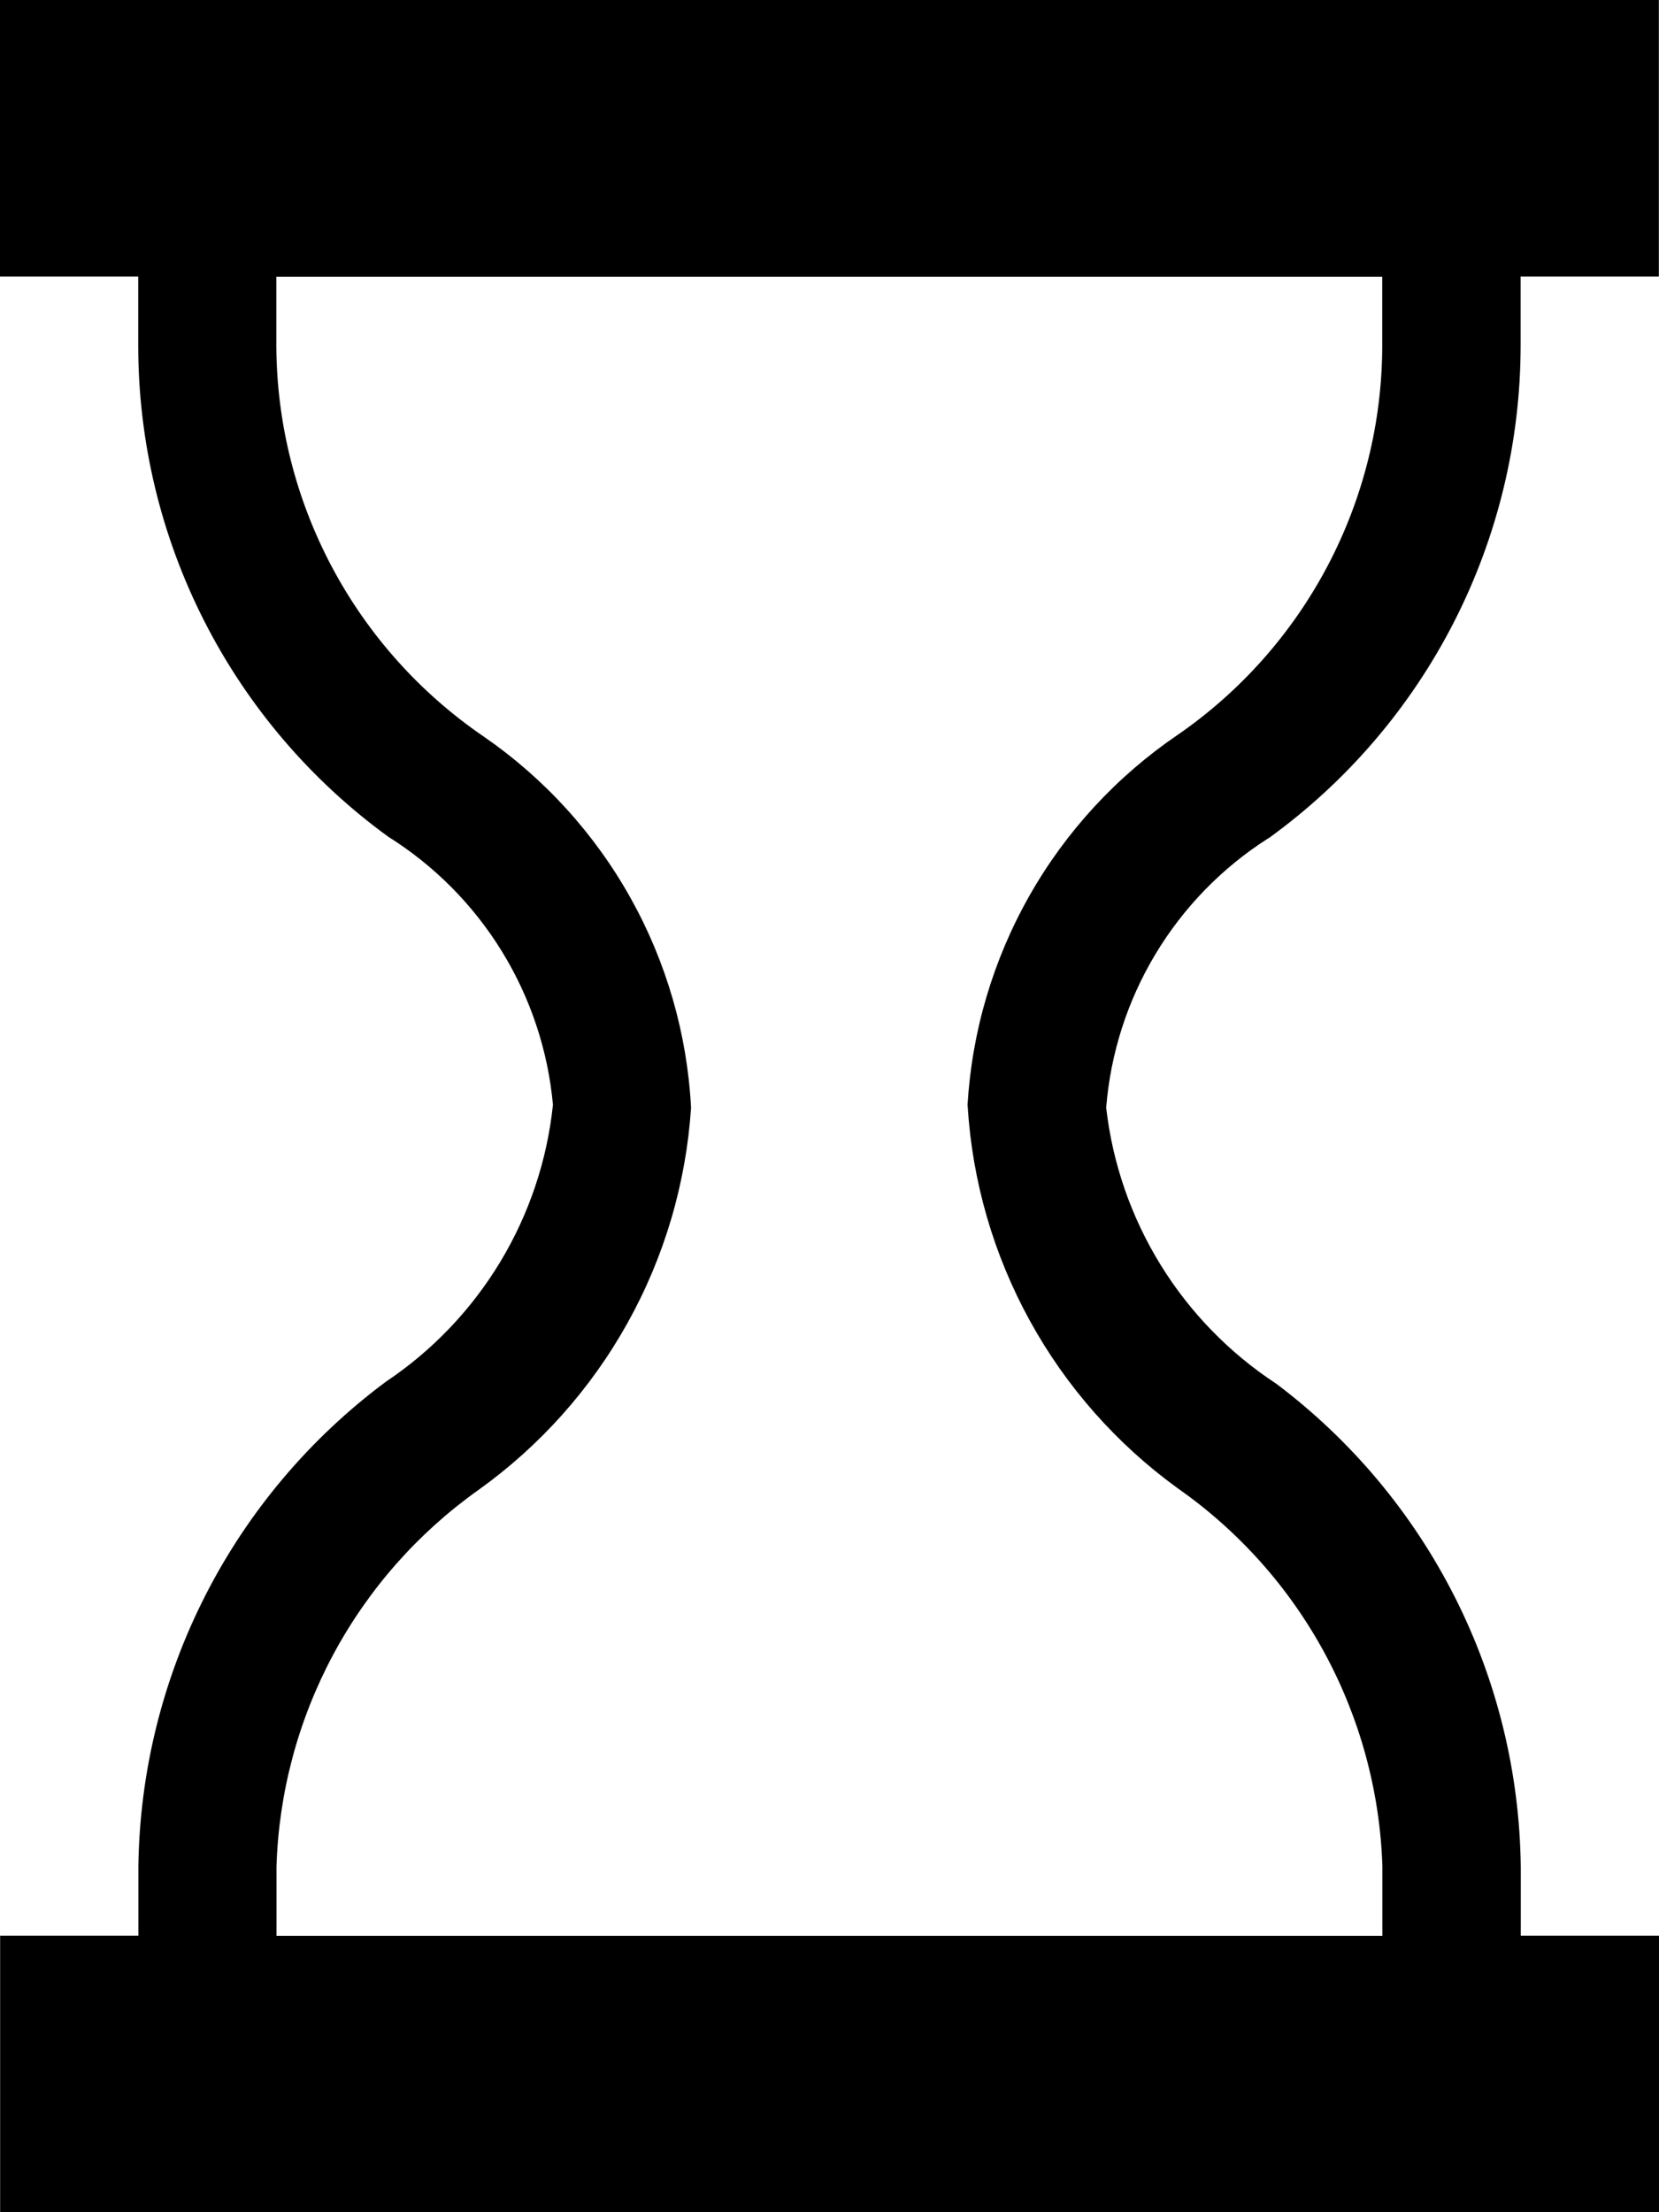 <svg width="246" height="328" viewBox="0 0 246 328" fill="none" xmlns="http://www.w3.org/2000/svg">
<path d="M188.174 124.238C199.715 115.885 209.113 104.916 215.597 92.23C222.082 79.543 225.469 65.501 225.481 51.253V41.003H245.979V0H0V41.003H20.498V51.253C20.498 65.451 23.855 79.448 30.297 92.1C36.737 104.752 46.079 115.701 57.559 124.053C64.417 128.351 70.19 134.174 74.428 141.069C78.666 147.964 81.255 155.745 81.993 163.805C81.128 172.049 78.46 180.002 74.177 187.099C69.894 194.196 64.101 200.263 57.211 204.869C45.99 213.217 36.844 224.038 30.48 236.492C24.117 248.947 20.709 262.7 20.519 276.685V286.997H0.02V328H246V286.997H225.502V276.747C225.337 262.834 221.982 249.145 215.696 236.734C209.409 224.322 200.358 213.519 189.24 205.156C182.294 200.603 176.434 194.576 172.077 187.504C167.72 180.433 164.972 172.489 164.027 164.236C164.671 156.187 167.17 148.397 171.327 141.475C175.484 134.554 181.187 128.689 187.99 124.34L188.174 124.238ZM143.488 164.01C144.176 175.165 147.325 186.03 152.708 195.823C158.092 205.617 165.576 214.097 174.625 220.655C183.682 226.997 191.14 235.358 196.408 245.079C201.677 254.8 204.613 265.614 204.983 276.665V287.018H40.997V276.767C41.335 265.785 44.212 255.03 49.4 245.345C54.589 235.66 61.949 227.308 70.904 220.942C80.034 214.417 87.602 205.945 93.061 196.138C98.52 186.332 101.734 175.435 102.471 164.236C101.901 153.329 98.836 142.698 93.513 133.162C88.189 123.626 80.749 115.439 71.764 109.231C62.317 102.792 54.578 94.152 49.214 84.055C43.85 73.958 41.023 62.707 40.976 51.274V41.023H204.962V51.274C204.943 62.621 202.174 73.794 196.895 83.837C191.615 93.881 183.981 102.495 174.645 108.944C165.592 115.097 158.073 123.247 152.668 132.766C147.262 142.285 144.114 152.918 143.468 163.846L143.488 164.01Z" fill="black" style="fill:black;fill:black;fill-opacity:1;"/>
</svg>
